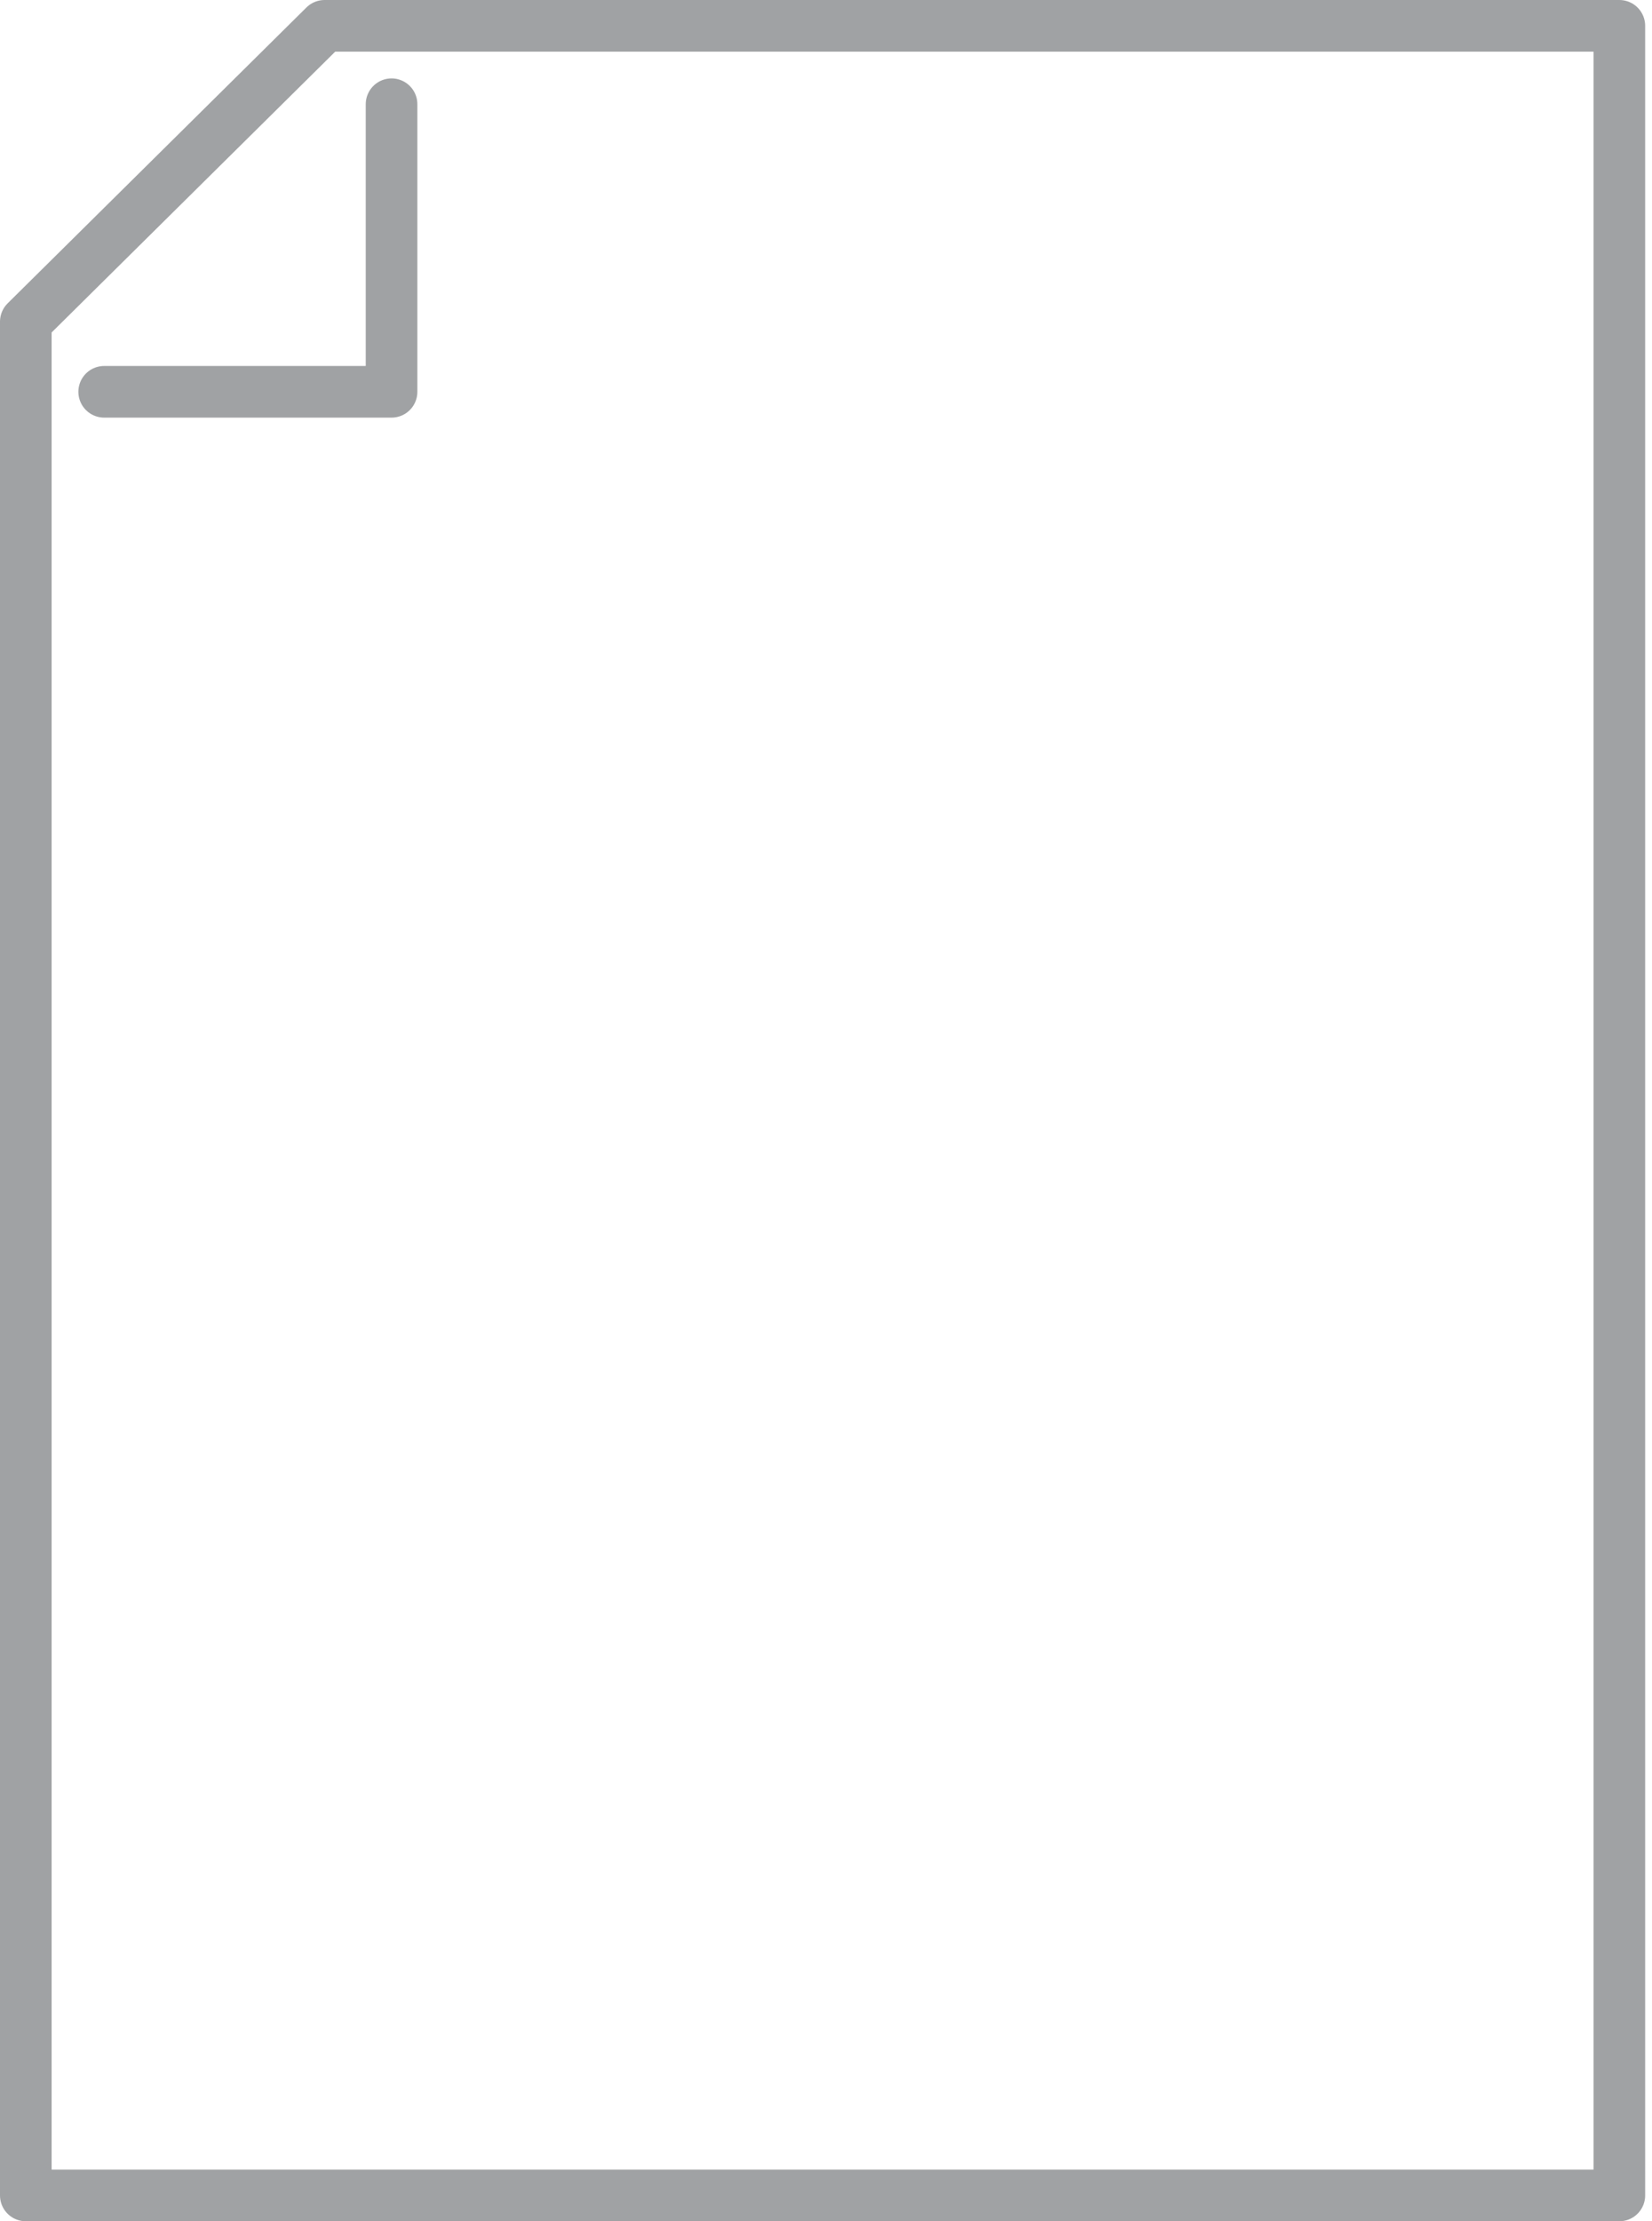 <?xml version="1.0" encoding="UTF-8"?>
<svg width="64px" height="86px" viewBox="0 0 64 86" version="1.1" xmlns="http://www.w3.org/2000/svg" xmlns:xlink="http://www.w3.org/1999/xlink">
    <!-- Generator: Sketch 53.2 (72643) - https://sketchapp.com -->
    <title>Group 6</title>
    <desc>Created with Sketch.</desc>
    <g id="Phase-2---Title-Setup" stroke="none" stroke-width="1" fill="none" fill-rule="evenodd" stroke-linecap="round" stroke-linejoin="round">
        <g id="16.-Add-a-Book---Print-Paperback" transform="translate(-824, -325)" stroke="#A0A2A4" stroke-width="2">
            <g id="Group-6" transform="translate(825, 326)">
                <polygon id="Stroke-1" points="61.735 26.727 61.735 1.42108547e-14 11.575 1.42108547e-14 3.87245791e-13 11.455 3.87245791e-13 84 61.735 84 61.735 68.727"></polygon>
                <polyline id="Stroke-3" points="3.036 14.169 14.169 14.169 14.169 3.036"></polyline>
            </g>
        </g>
    </g>
</svg>